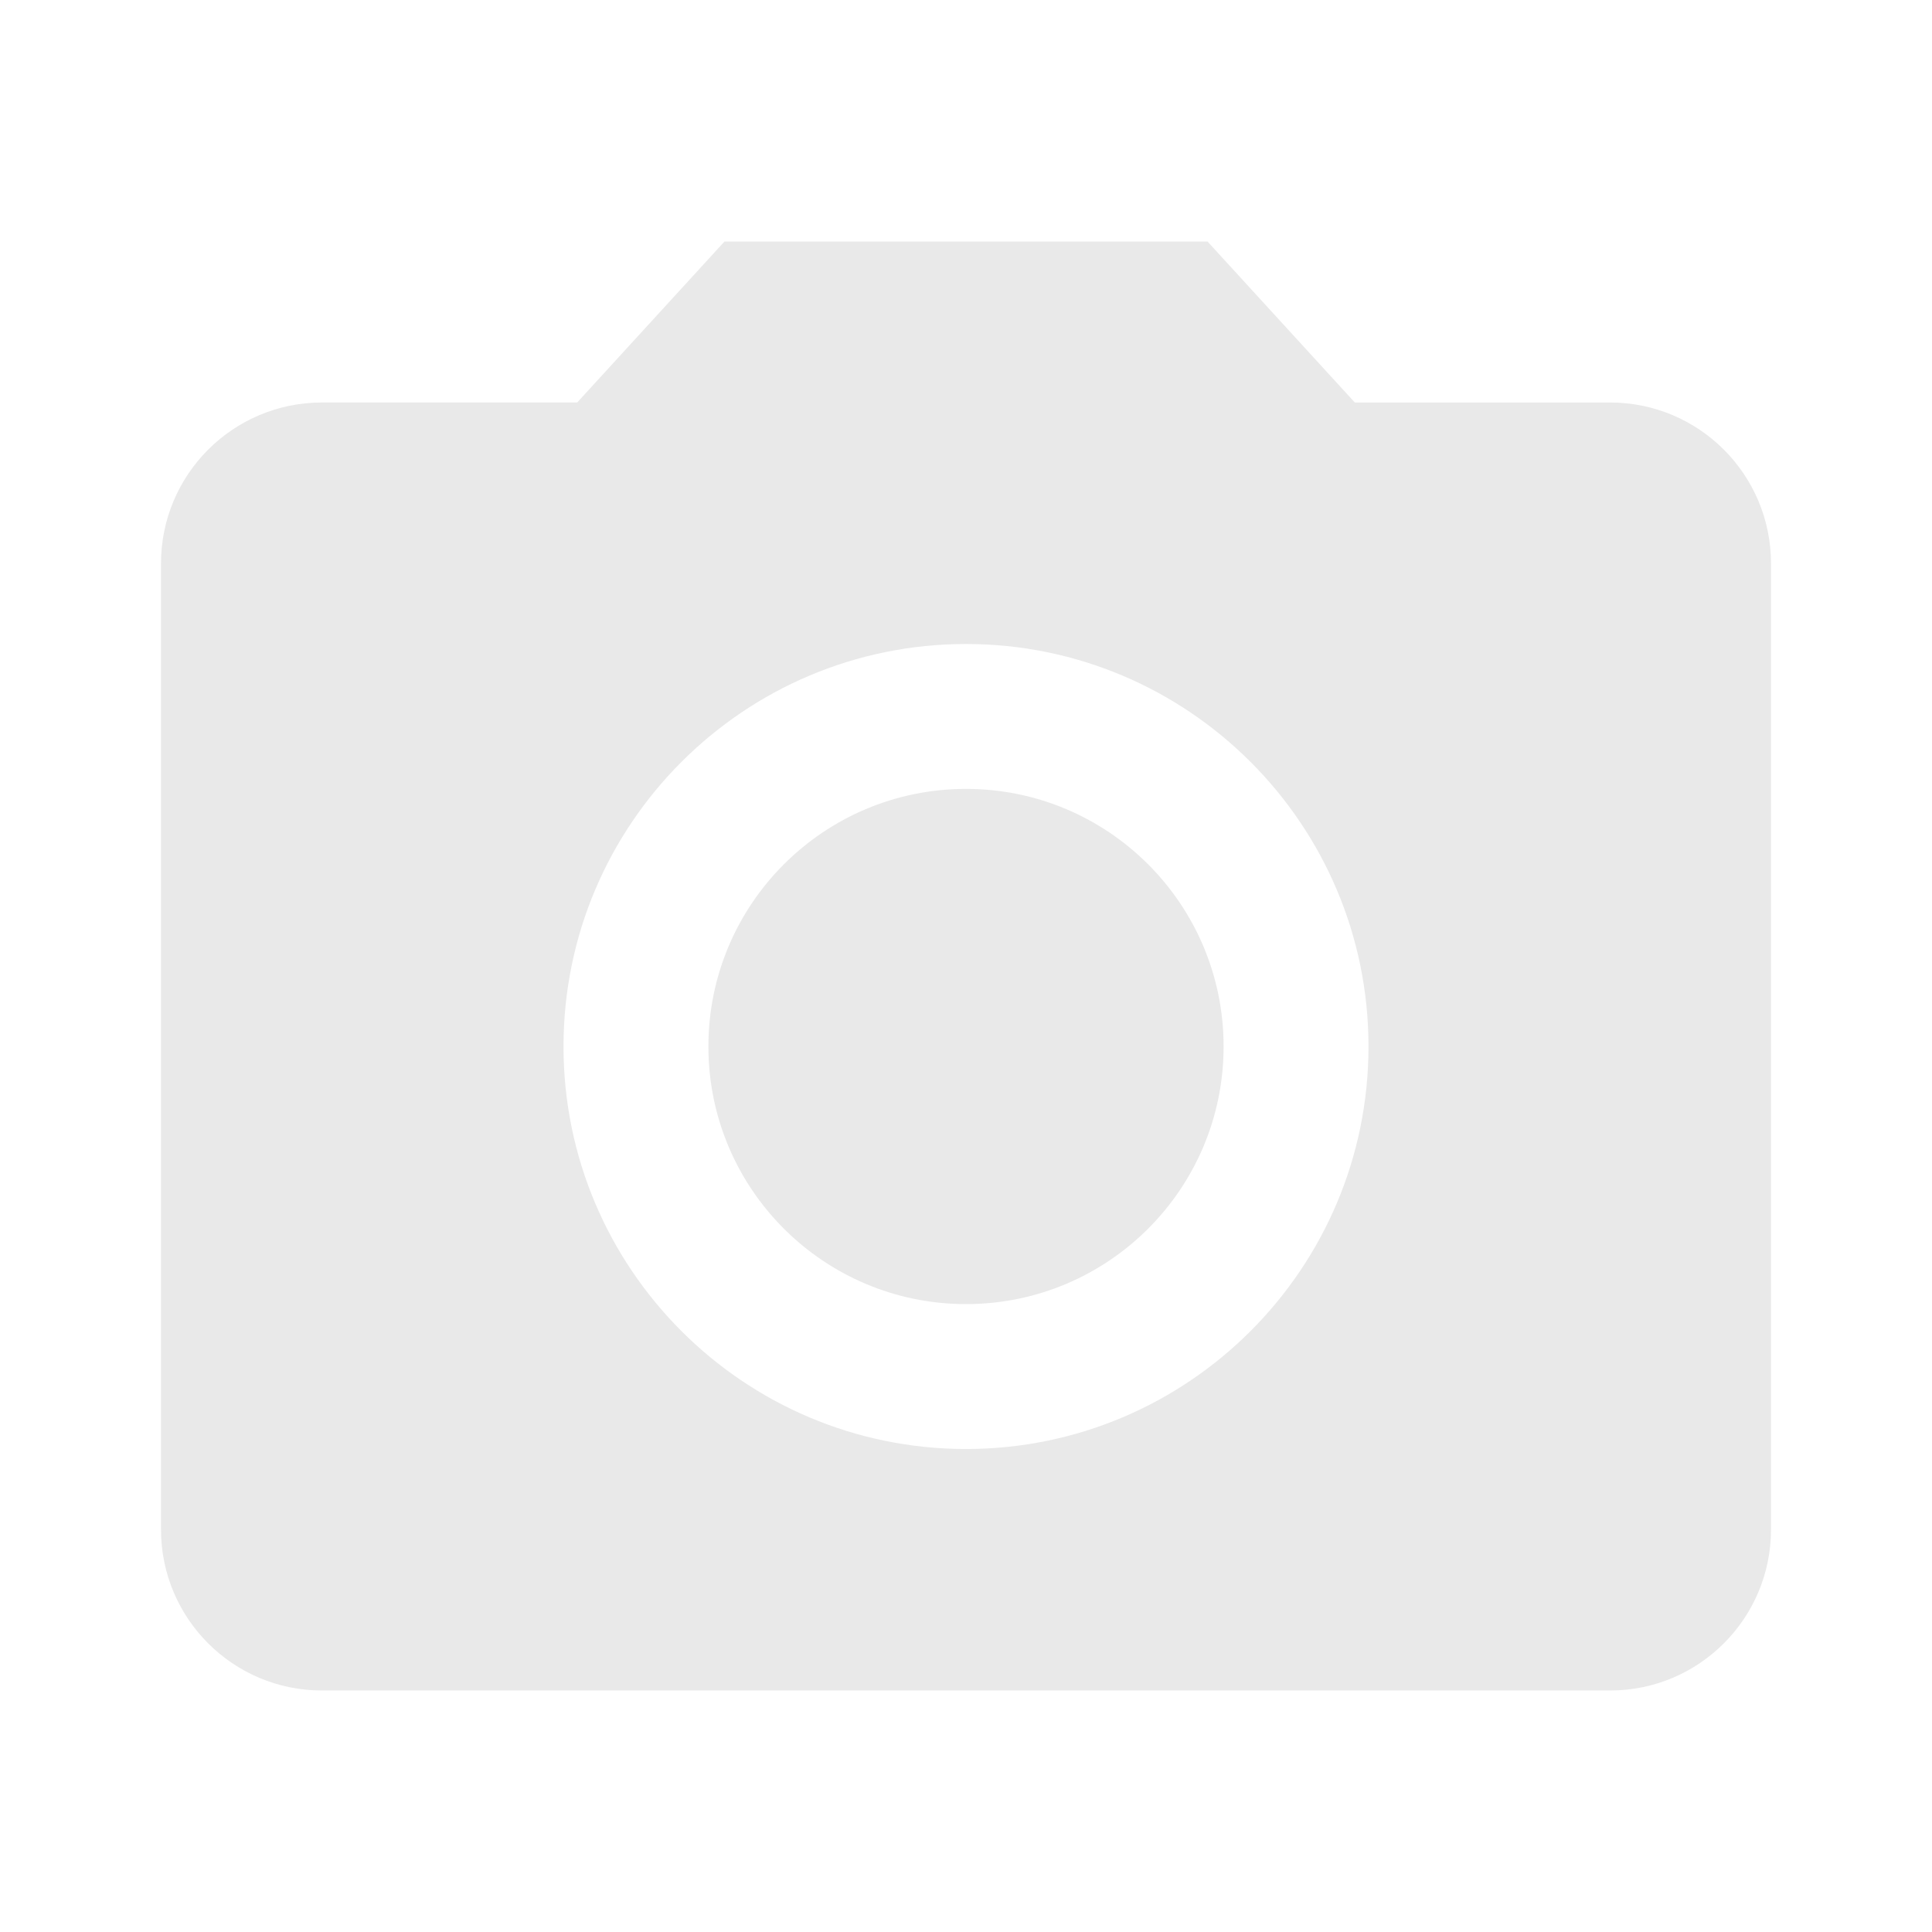 <svg width="48" height="48" fill="#e9e9e9">
  <circle cx="24" cy="26" r="6.4"/>
  <path d="m18 6-3.66 4H8c-2.21 0-4 1.79-4 4v24c0 2.21 1.79 4 4 4h32c2.21 0 4-1.79 4-4V14c0-2.21-1.79-4-4-4h-6.34L30 6zm6 30c-5.52 0-10-4.48-10-10s4.48-10 10-10 10 4.48 10 10-4.48 10-10 10z"/>
</svg>
